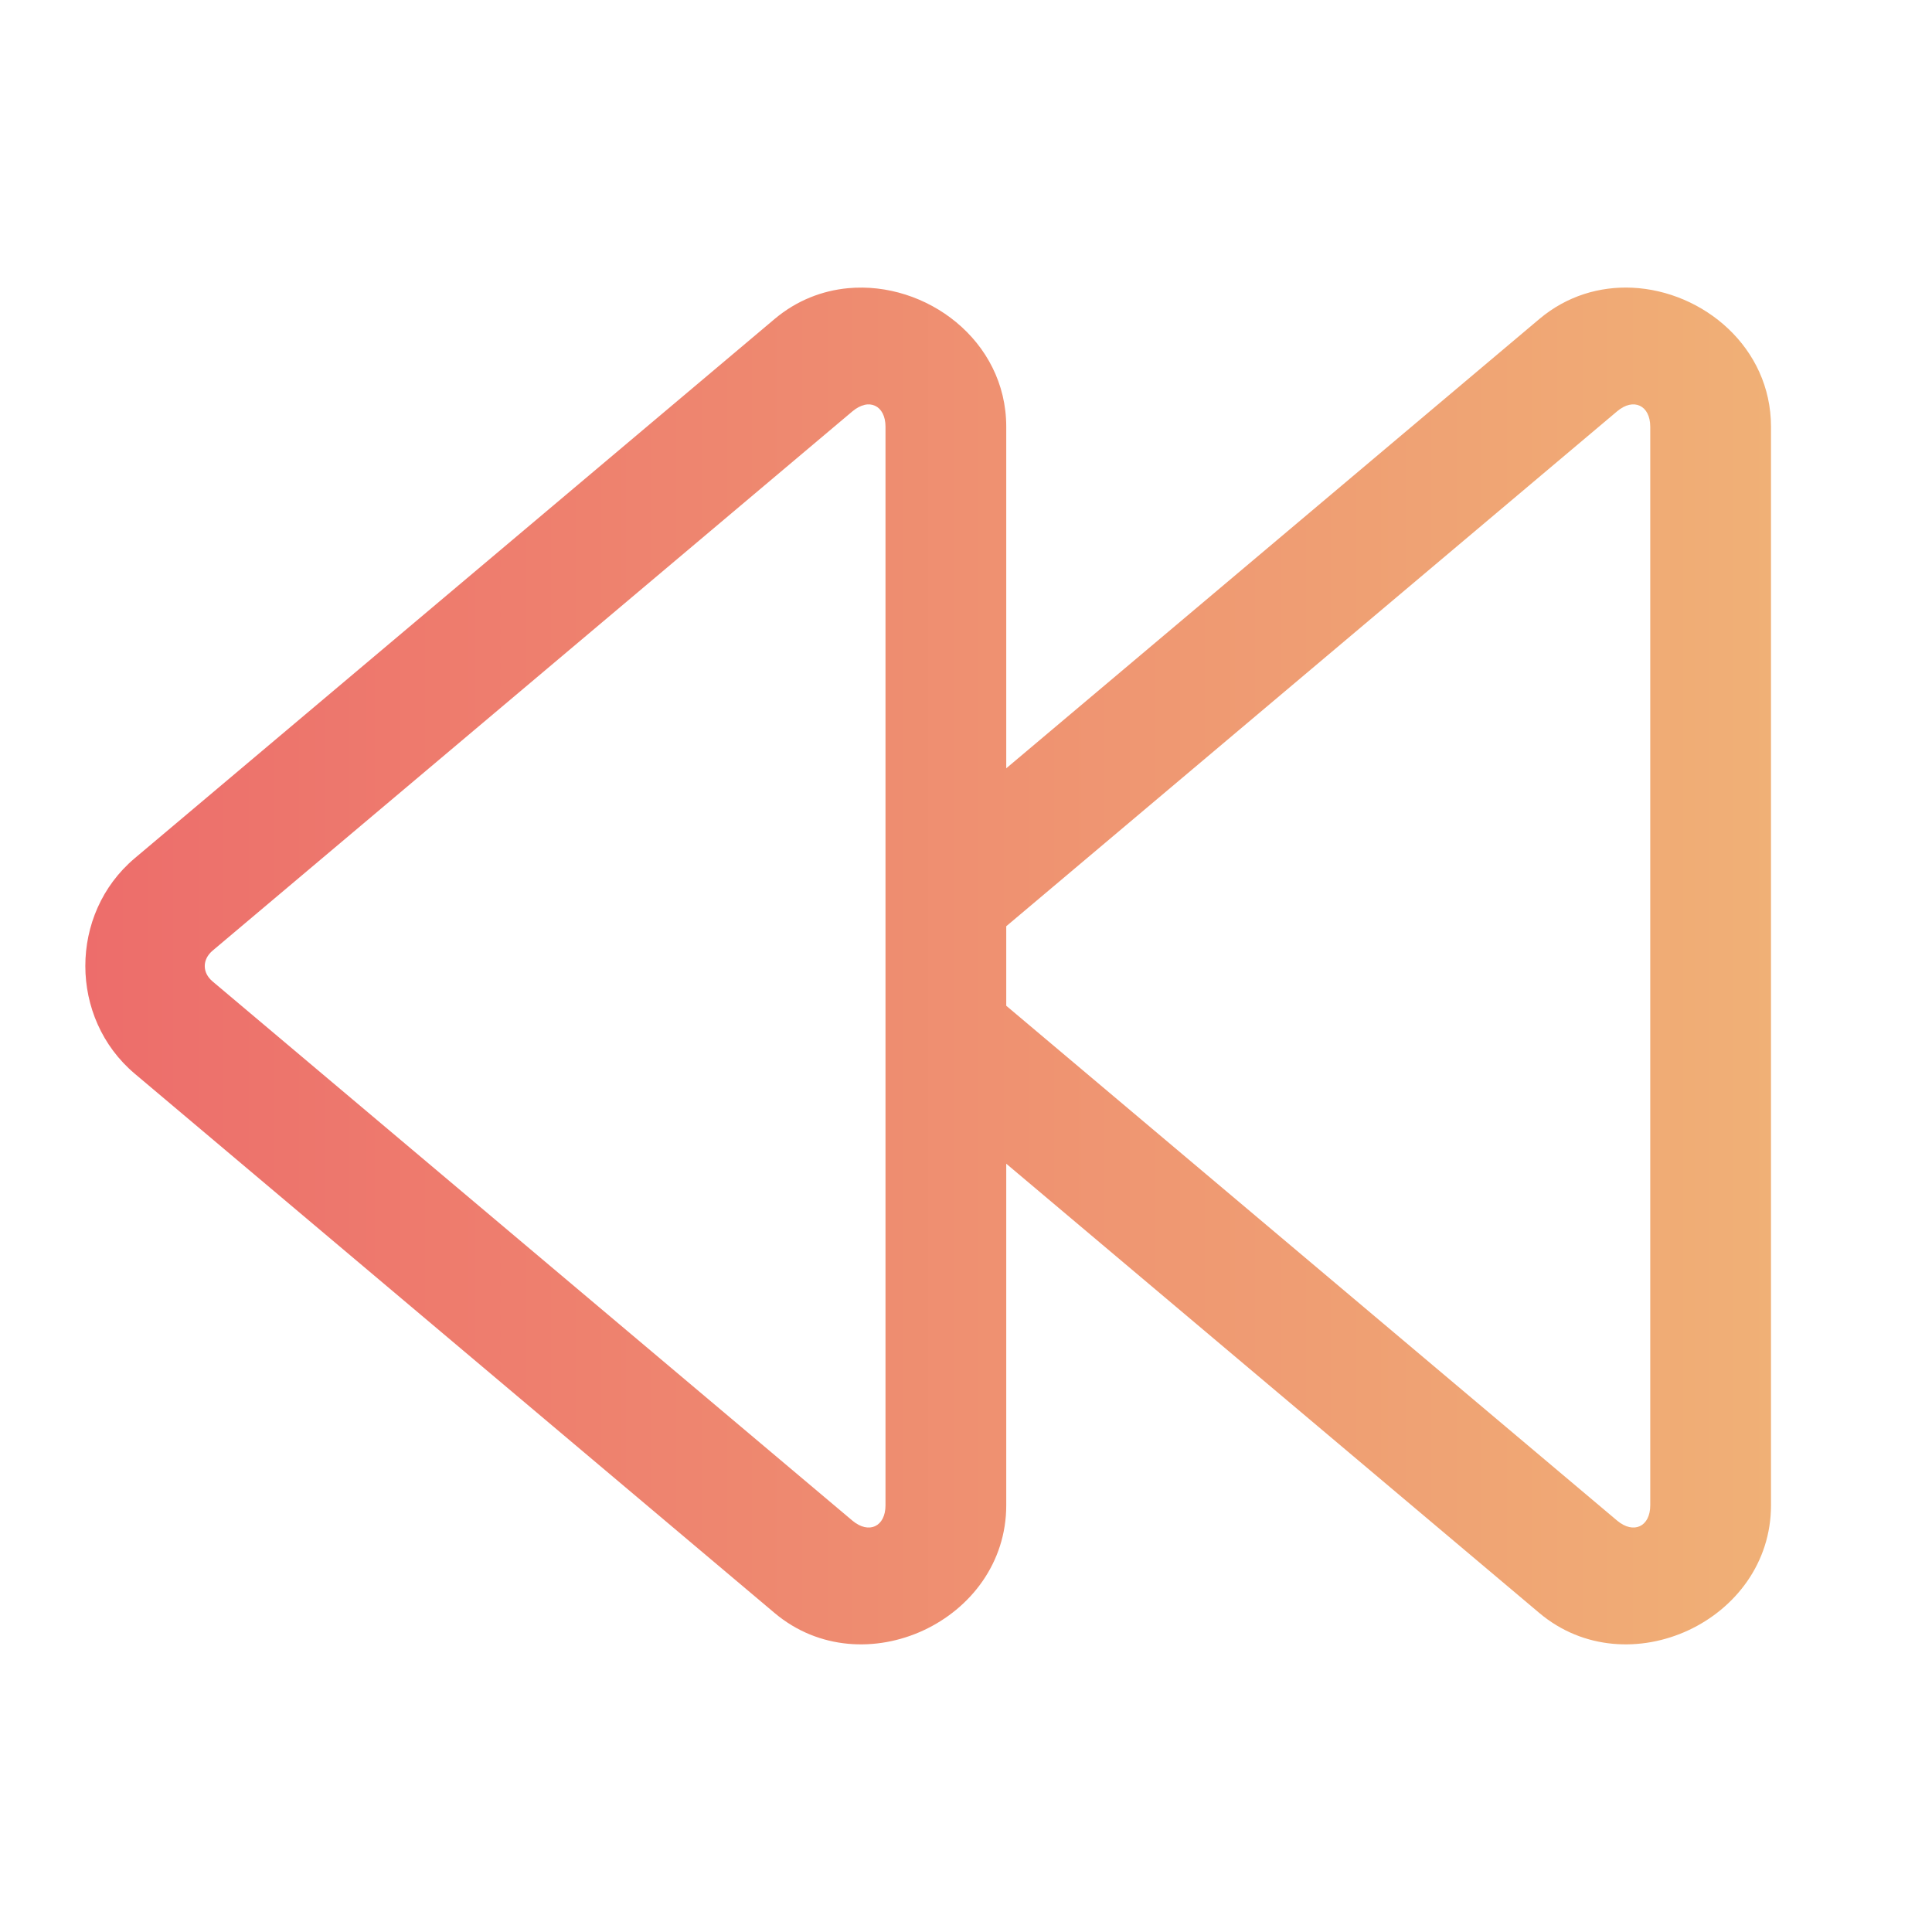 <!-- icon666.com - MILLIONS vector ICONS FREE --><svg fill="none" viewBox="0 0 24 24" xmlns="http://www.w3.org/2000/svg" xmlns:xlink="http://www.w3.org/1999/xlink"><linearGradient id="paint0_linear_101_46" gradientUnits="userSpaceOnUse" x1="1.06" x2="22" y1="12" y2="12"><stop offset="0" stop-color="#ed6d6b"></stop><stop offset="1" stop-color="#f0b076"></stop></linearGradient><path d="m20.275 3.574c-.401-.018-.81.1-1.153.389l-6.622 5.581v-4.243c0-1.076-1.001-1.811-1.965-1.721-.321.03-.639.152-.913.383l-7.948 6.698c-0.0 0-.001.001-.001.001-.818.69-.817 1.986.001 2.676l7.948 6.699c1.097.924 2.878.097 2.878-1.338v-4.243l6.622 5.581c1.097.924 2.878.097 2.878-1.338v-13.398c0-.986-.842-1.686-1.725-1.727zm-9.536 1.455c.048-.011.093-.006.132.012.077.036.129.127.129.26v13.398c0 .266-.207.362-.411.191l-7.948-6.698c-.13-.109-.13-.273 0-.383l7.948-6.699c.051-.043.102-.069.15-.08zm9.5 0c.048-.011.093-.006.132.012.077.036.129.127.129.26v13.398c0 .266-.207.362-.411.191l-7.589-6.396v-.988l7.589-6.397c.051-.043.102-.069.15-.08z" fill="url(#paint0_linear_101_46)"></path></svg>